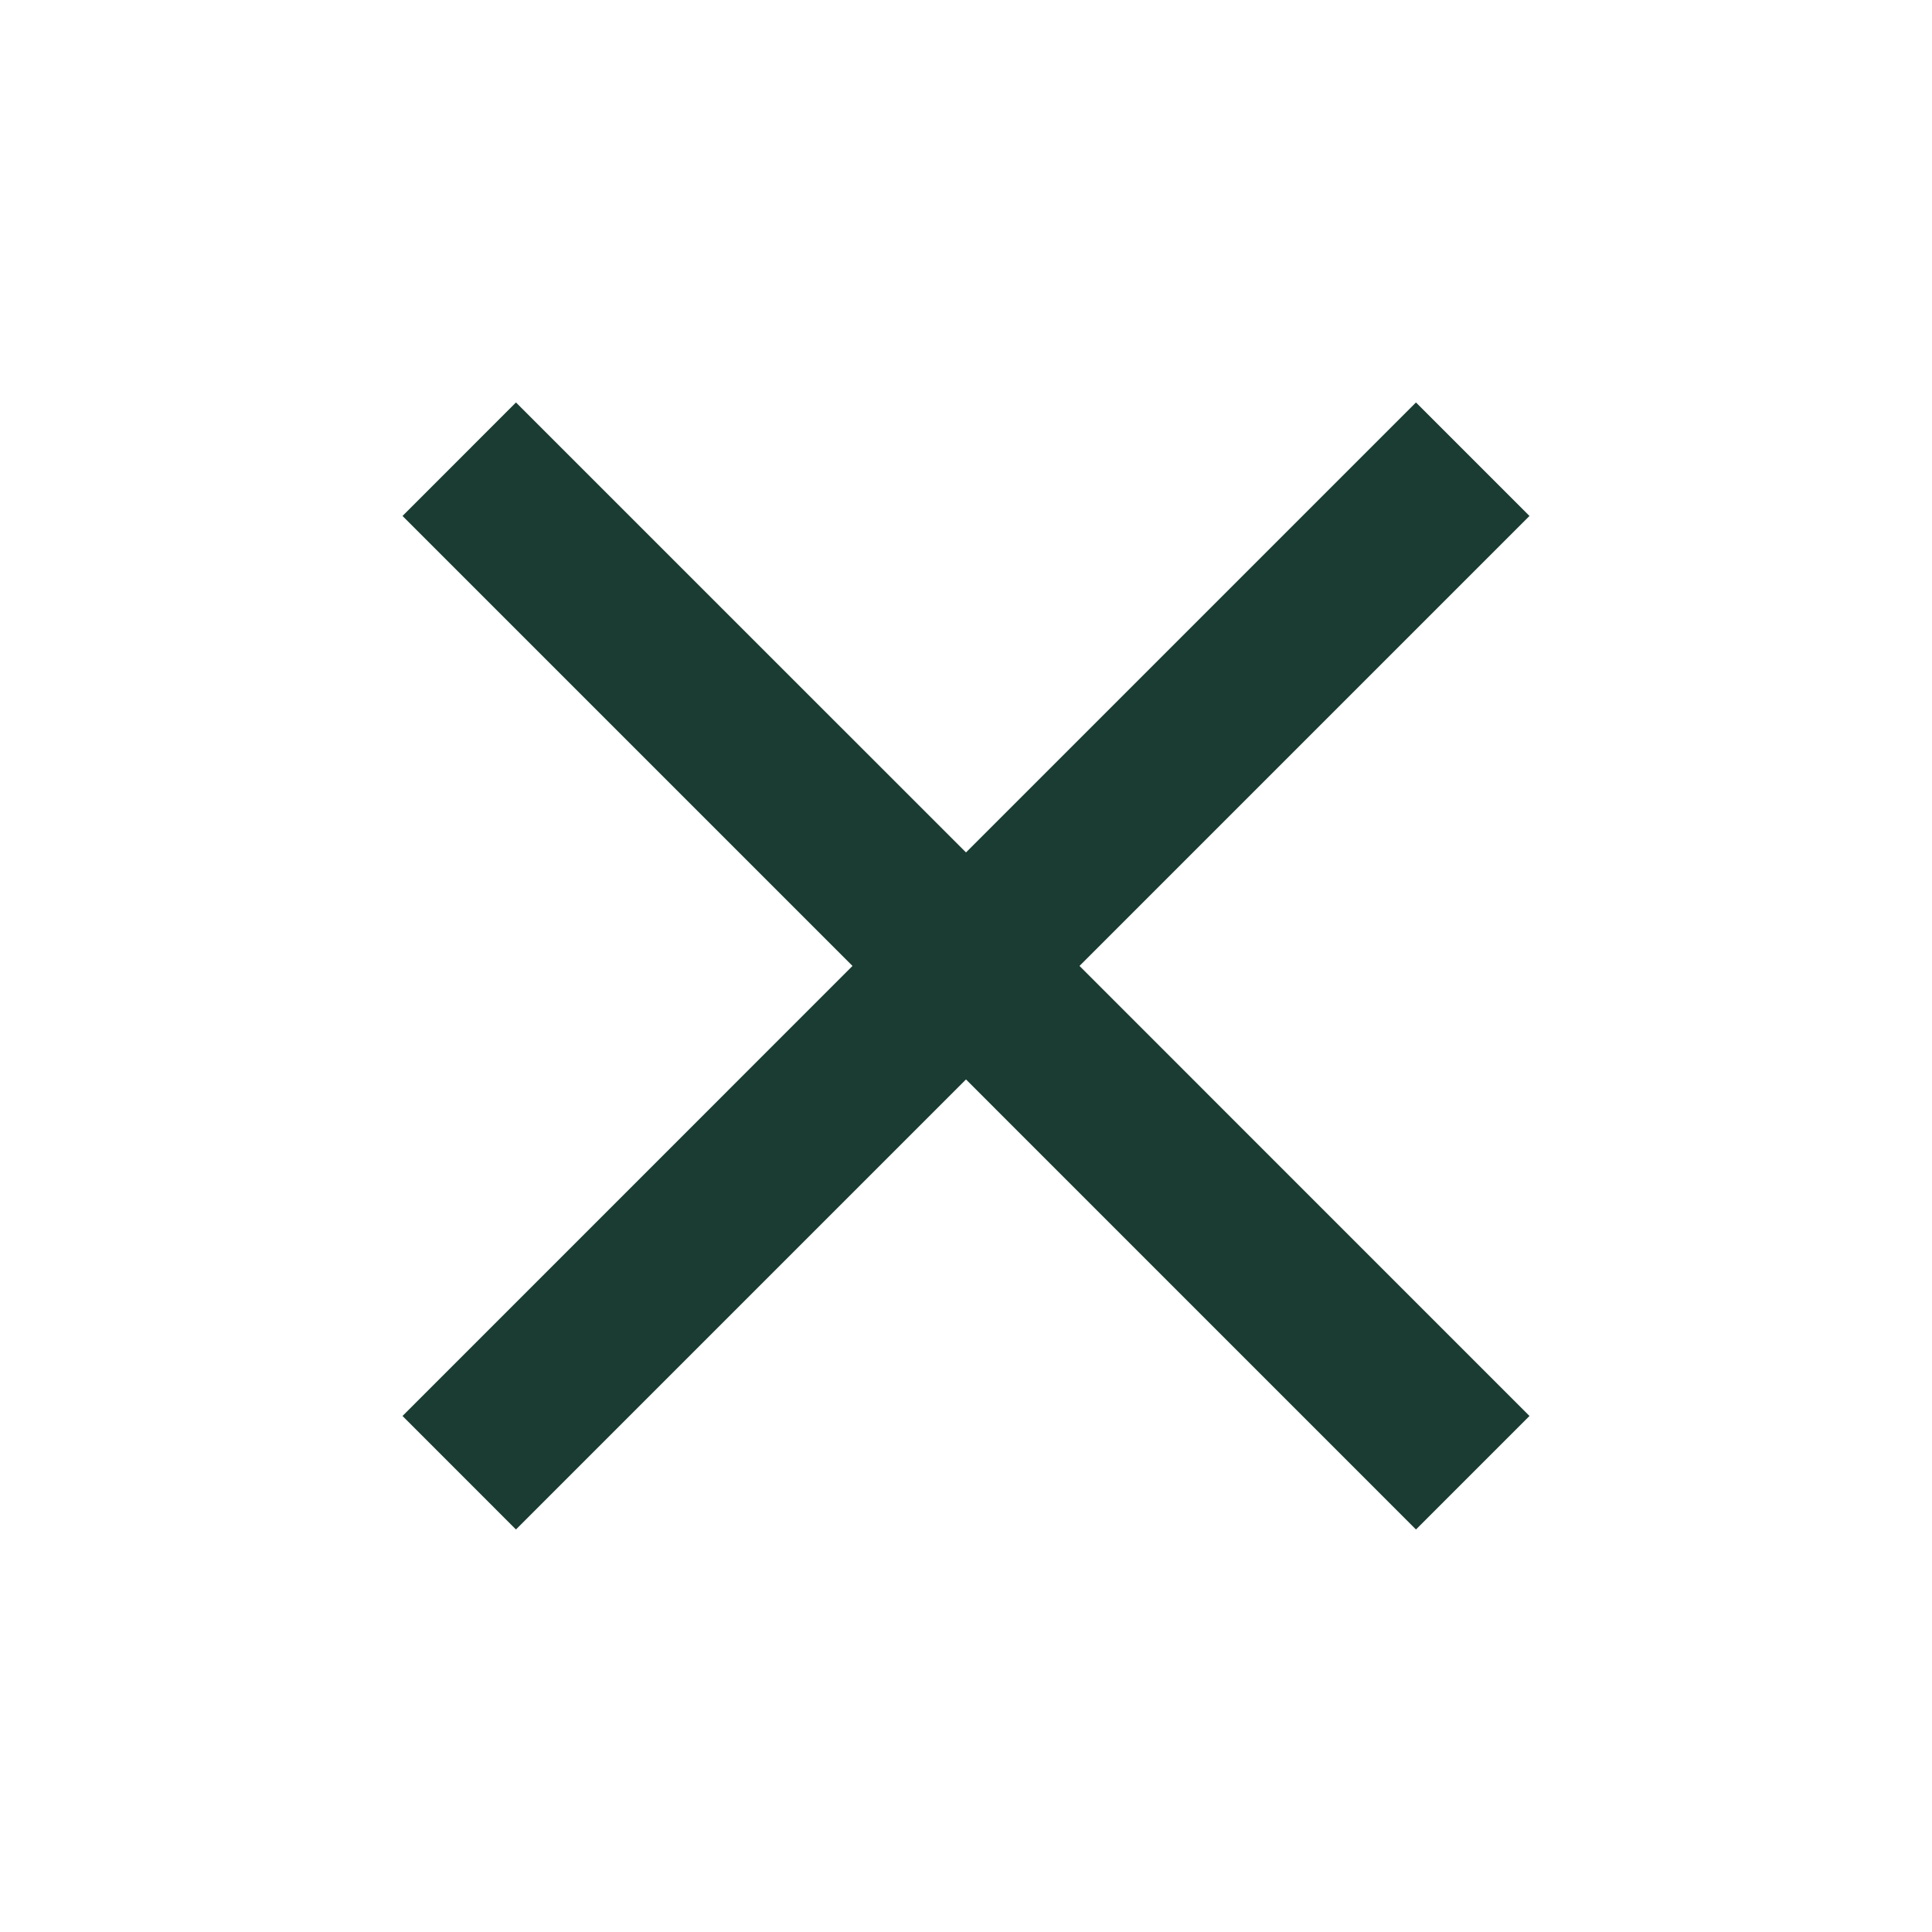 <svg width="32" height="32" viewBox="0 0 32 32" fill="none" xmlns="http://www.w3.org/2000/svg">
<path d="M25.333 8.546L23.453 6.666L16 14.119L8.546 6.666L6.667 8.546L14.12 15.999L6.667 23.453L8.546 25.333L16 17.879L23.453 25.333L25.333 23.453L17.88 15.999L25.333 8.546Z" fill="#1A3C32"/>
</svg>
